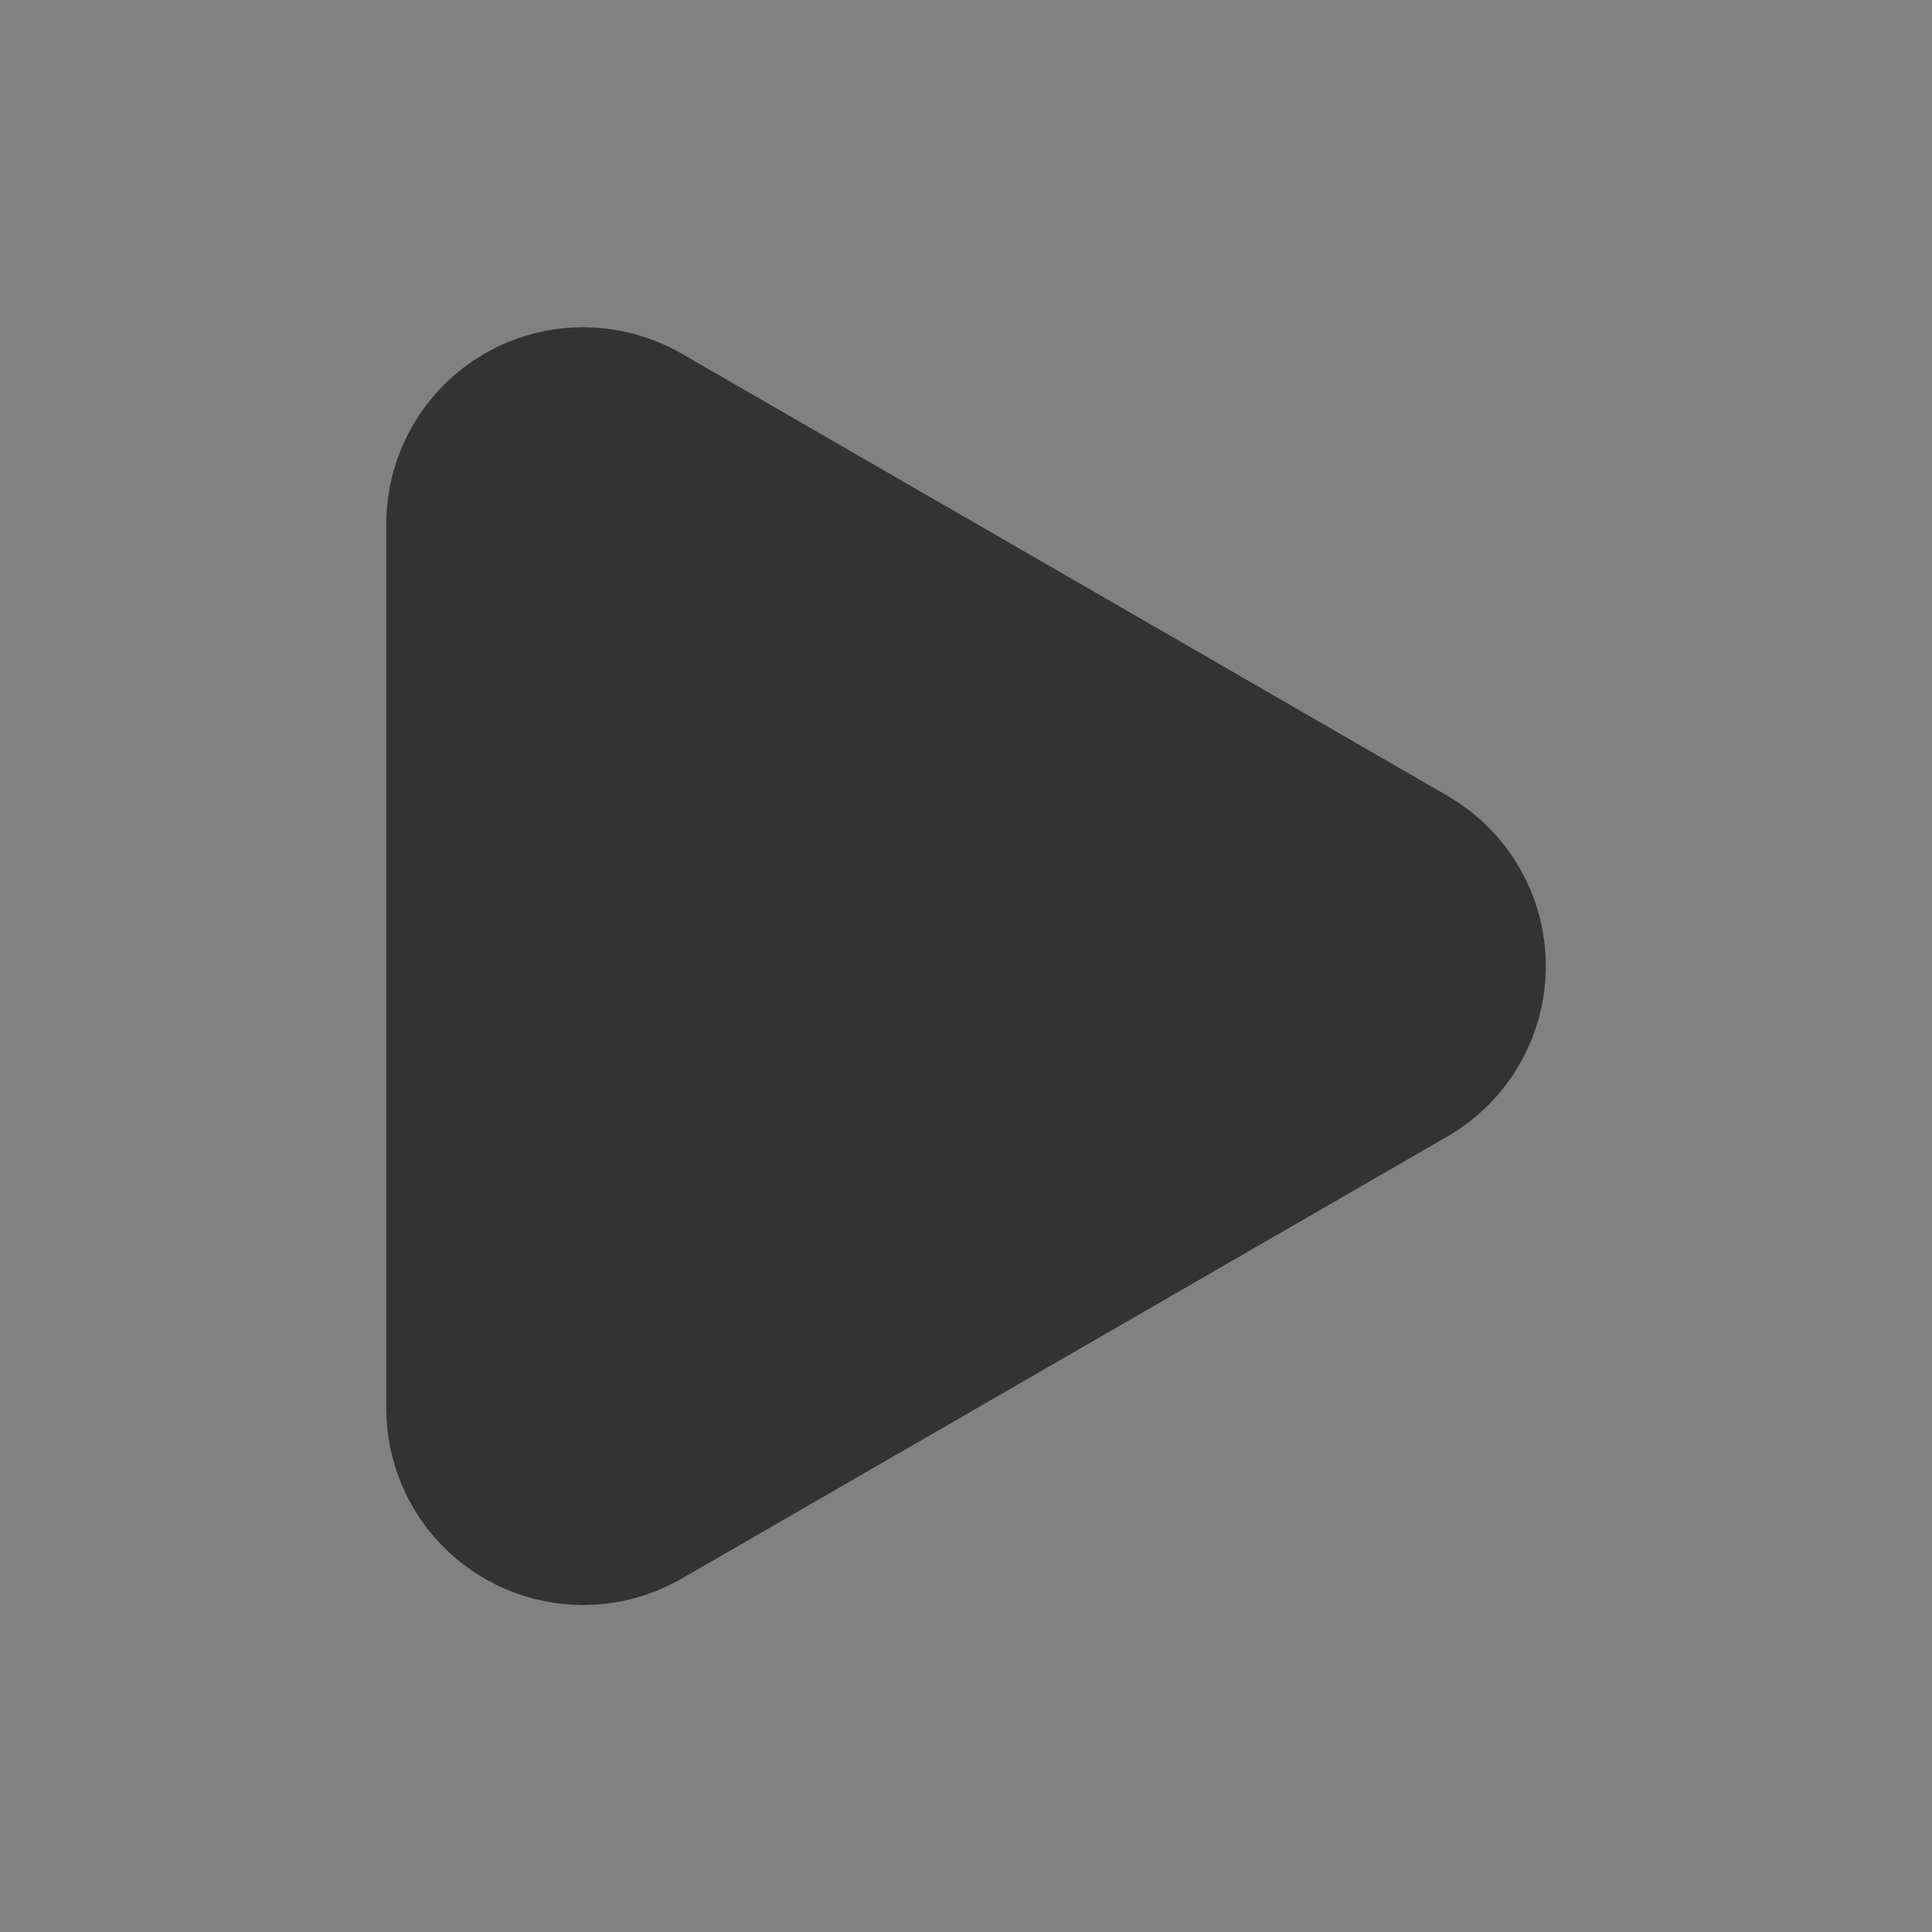 <svg version="1.1" xmlns="http://www.w3.org/2000/svg" xmlns:xlink="http://www.w3.org/1999/xlink" width="16.111" height="16.111" viewBox="0,0,16.111,16.111"><rect x="0" y="0" width="16.111" height="16.111" fill="#808080" stroke="none"/><g transform="translate(-231.944,-171.944)"><g data-paper-data="{&quot;isPaintingLayer&quot;:true}" fill-rule="nonzero" stroke-linecap="butt" stroke-linejoin="miter" stroke-miterlimit="10" stroke-dasharray="" stroke-dashoffset="0" style="mix-blend-mode: normal"><path d="M231.944,188.056v-16.111h16.111v16.111z" fill-opacity="0.012" fill="#ffffff" stroke="none" stroke-width="0"/><path d="M243.835,180c0,0.228 -0.122,0.44 -0.319,0.554l-6.389,3.689c-0.198,0.114 -0.442,0.114 -0.641,0c-0.198,-0.114 -0.321,-0.325 -0.321,-0.554v-7.377c0.001,-0.229 0.123,-0.44 0.321,-0.554c0.198,-0.114 0.442,-0.114 0.641,0l6.389,3.689c0.198,0.115 0.319,0.326 0.319,0.554z" fill="#333333" stroke="#333333" stroke-width="2"/></g></g></svg>